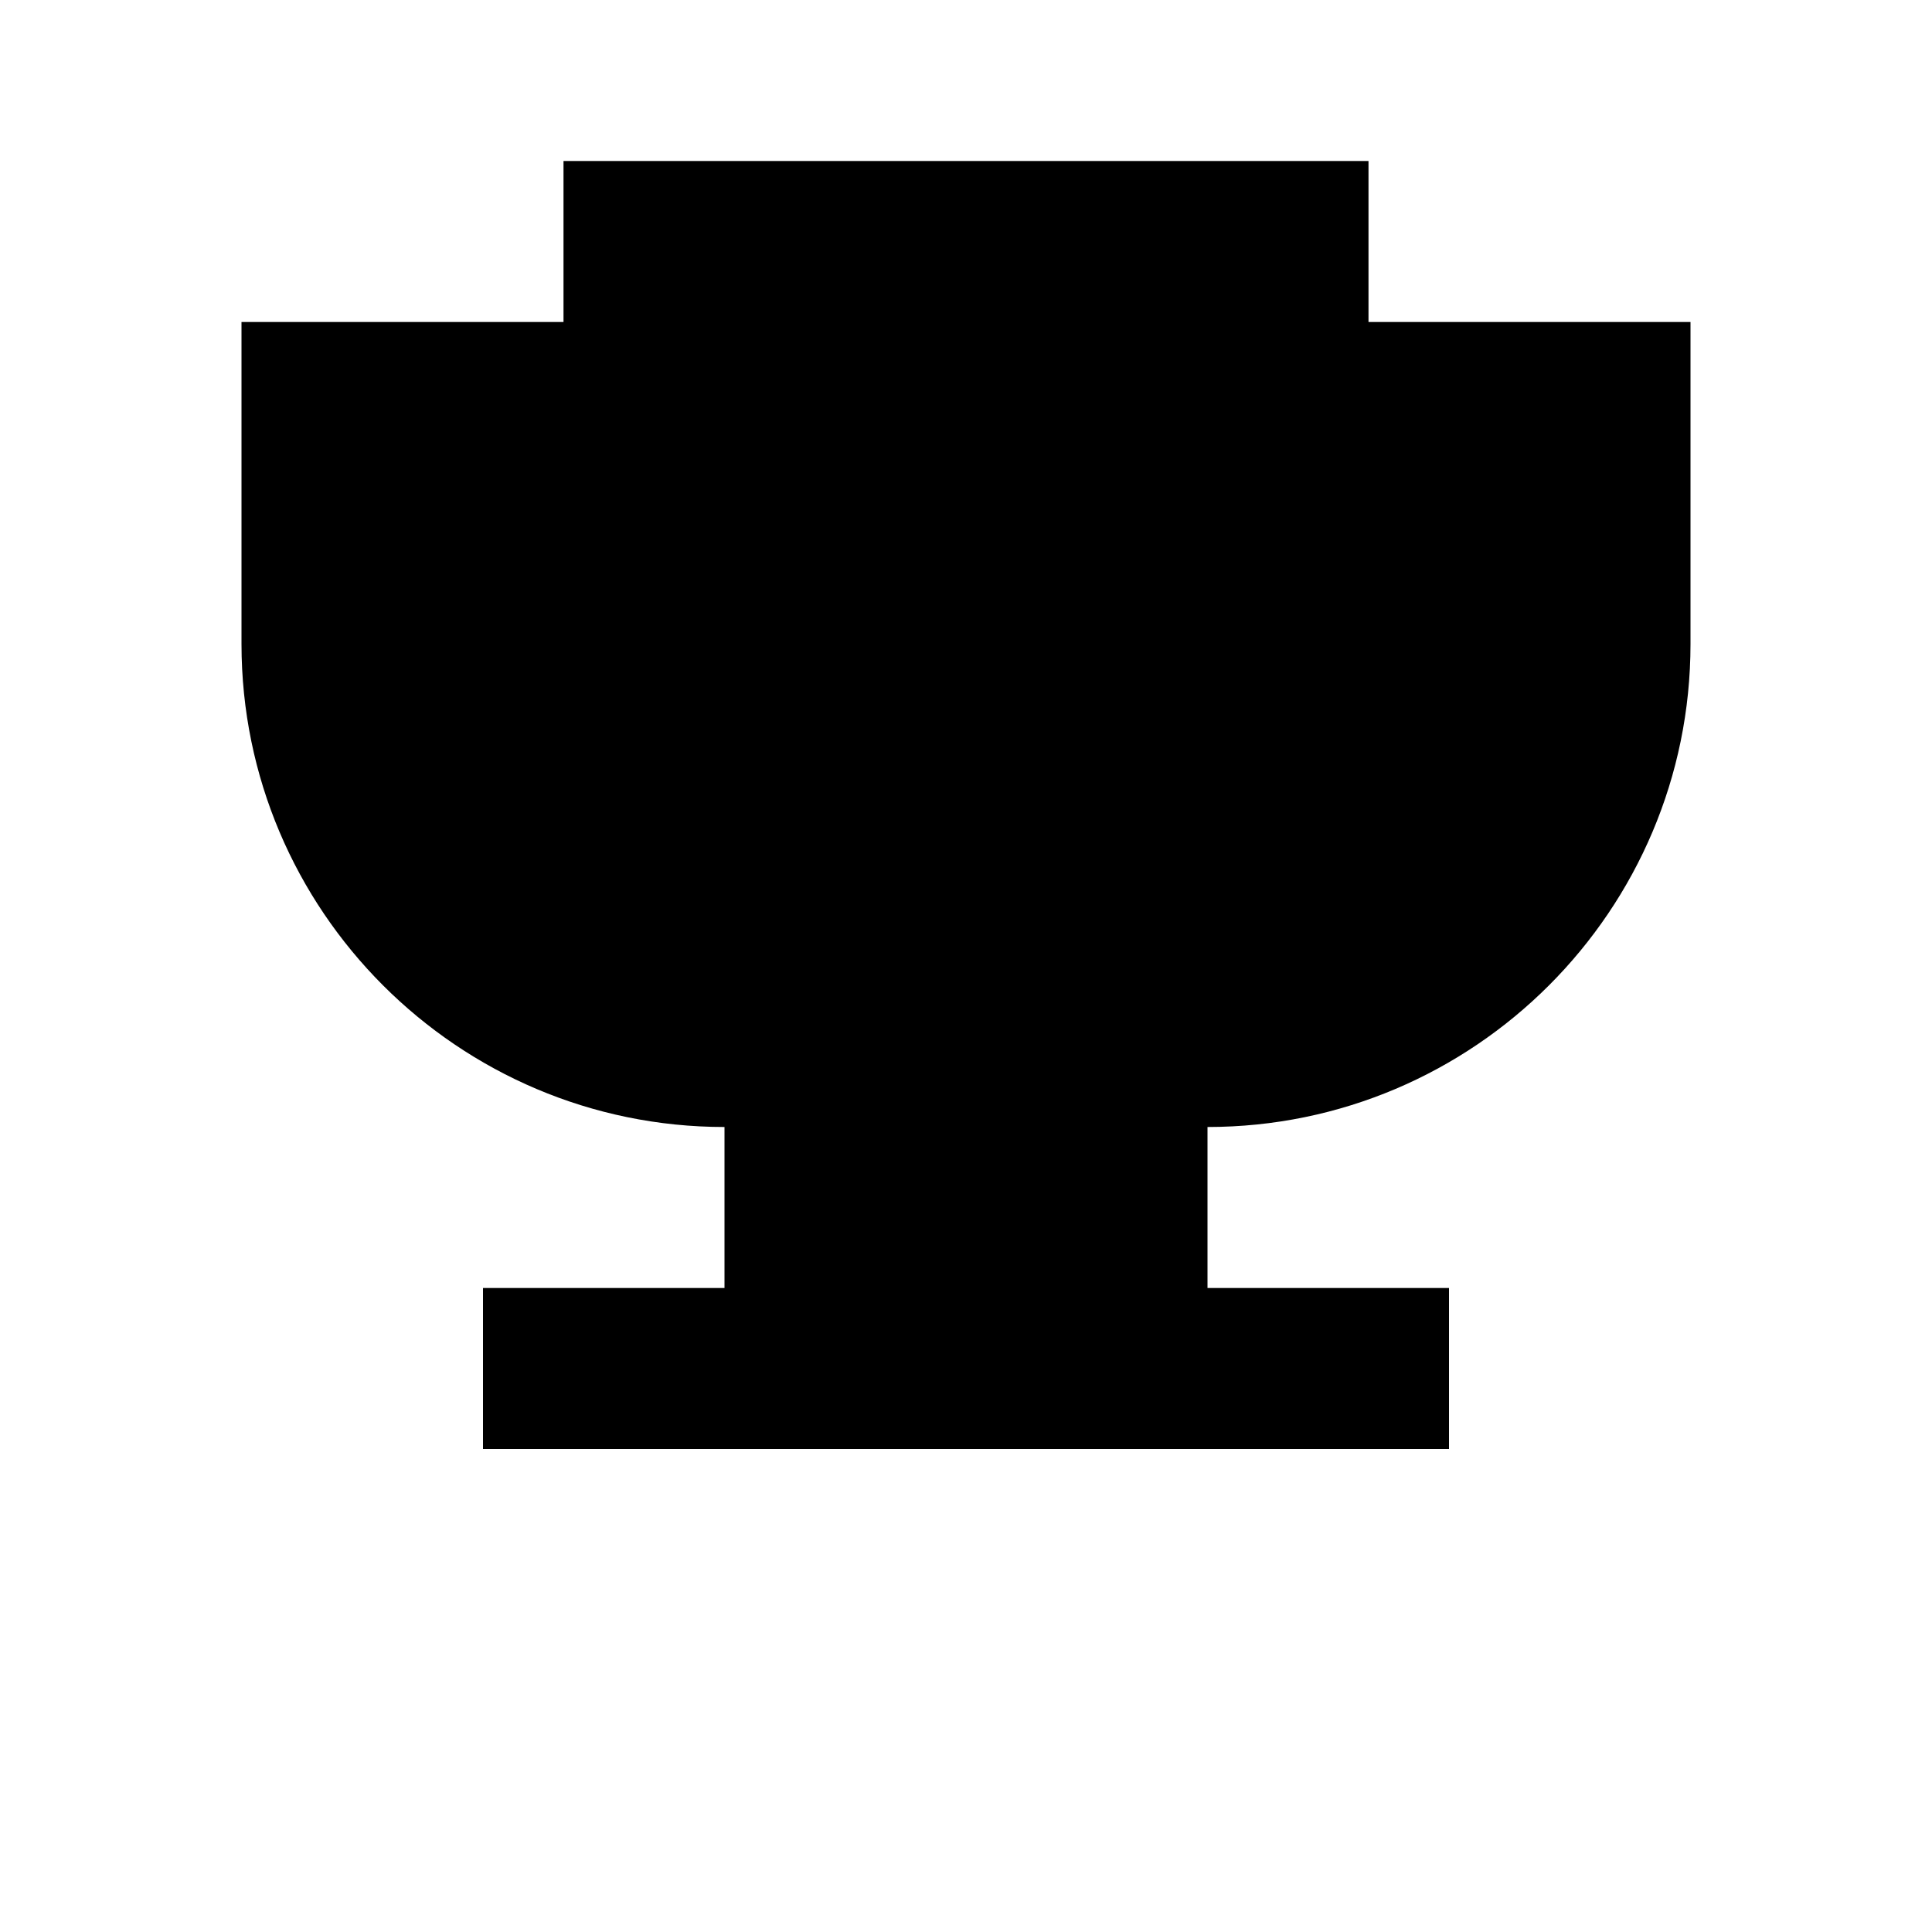 <svg width="24" height="24" viewBox="0 0 24 24" fill="none" xmlns="http://www.w3.org/2000/svg">
<path d="M7 4V2h10v2h4v4c0 3.31-2.69 6-6 6v2h3v2H6v-2h3v-2c-3.31 0-6-2.69-6-6V4h4z" fill="currentColor"/>
</svg>
